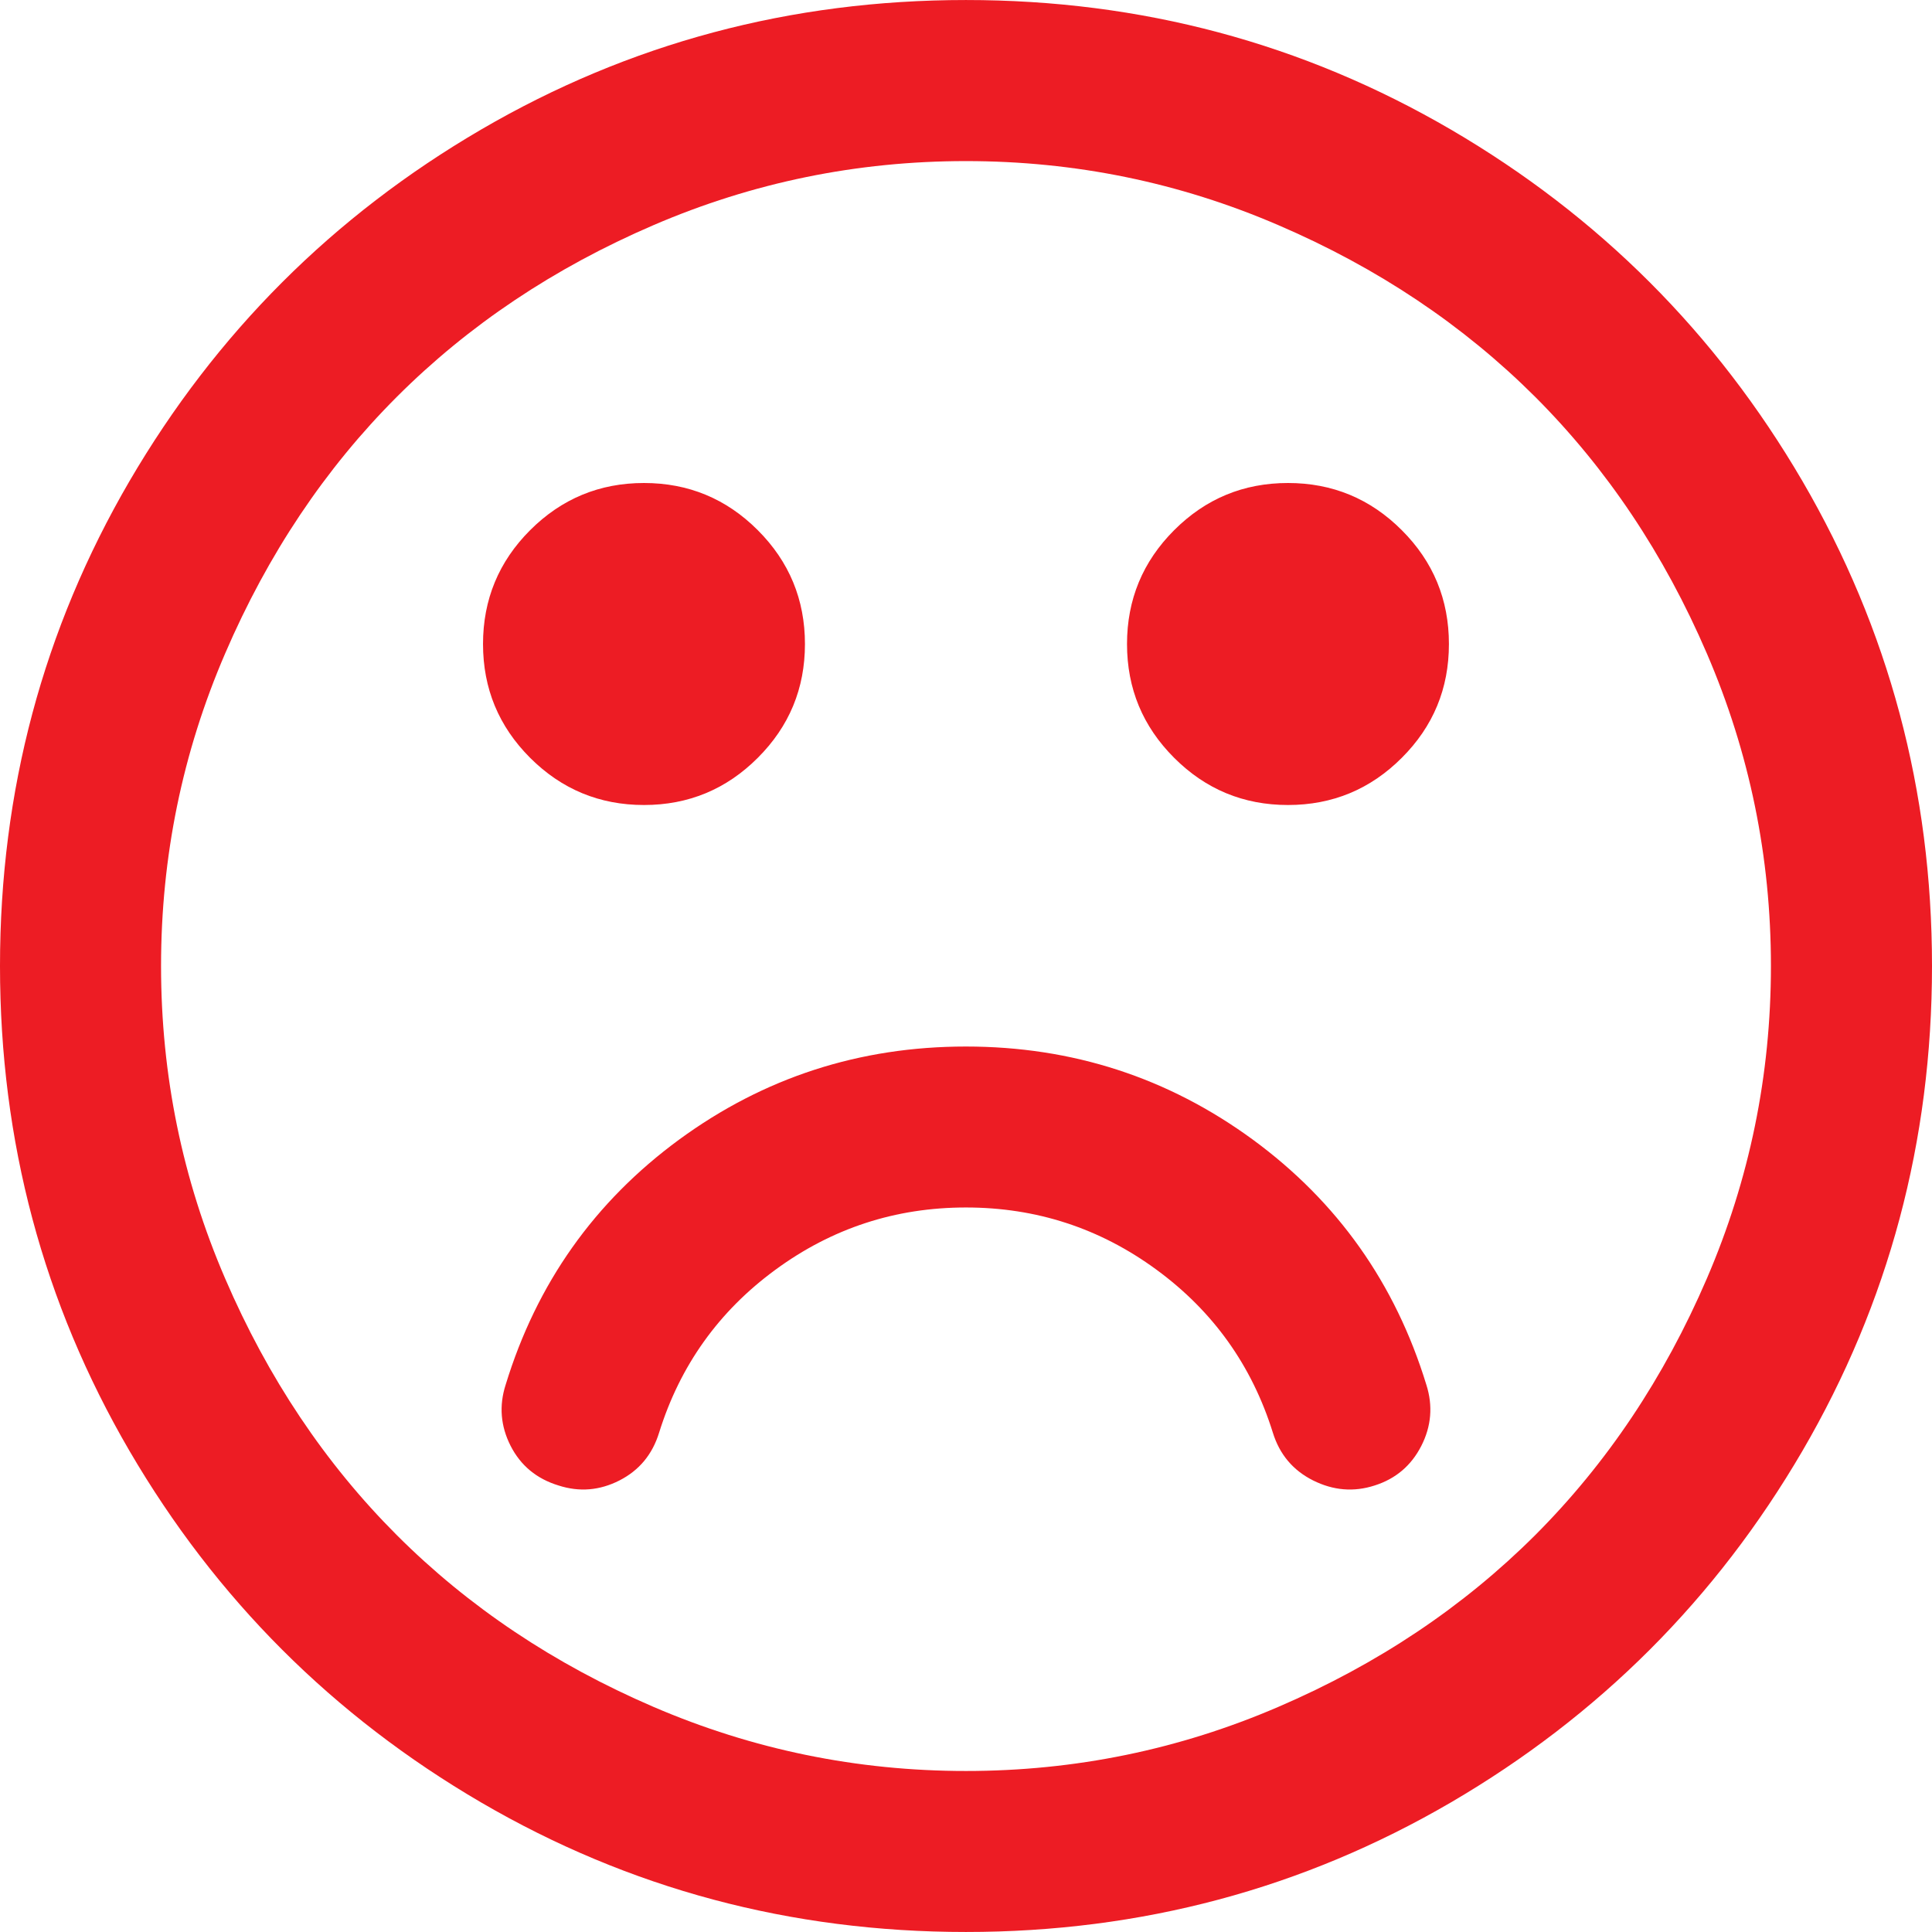 <?xml version="1.0" encoding="UTF-8" standalone="no"?>
<svg width="100px" height="100px" viewBox="0 0 100 100" version="1.1" xmlns="http://www.w3.org/2000/svg" xmlns:xlink="http://www.w3.org/1999/xlink" xmlns:sketch="http://www.bohemiancoding.com/sketch/ns">
    <!-- Generator: Sketch 3.4 (15588) - http://www.bohemiancoding.com/sketch -->
    <title>Shape</title>
    <desc>Created with Sketch.</desc>
    <defs></defs>
    <g id="Page-1" stroke="none" stroke-width="1" fill="none" fill-rule="evenodd" sketch:type="MSPage">
        <g id="img-error-message-rlred" sketch:type="MSLayerGroup" fill="#ED1C24">
            <path d="M93.294,24.903 C97.759,32.565 100,40.931 100,50 C100,59.072 97.759,67.438 93.294,75.098 C88.821,82.76 82.753,88.82 75.098,93.293 C67.436,97.762 59.07,99.999 49.997,99.999 C40.924,99.999 32.562,97.762 24.9,93.293 C17.242,88.82 11.177,82.76 6.702,75.098 C2.236,67.438 0,59.072 0,50 C0,40.931 2.236,32.565 6.702,24.903 C11.177,17.243 17.242,11.179 24.9,6.707 C32.562,2.238 40.924,0.001 49.997,0.001 C59.07,0.001 67.435,2.237 75.098,6.707 C82.753,11.179 88.821,17.243 93.294,24.903 L93.294,24.903 Z M88.346,66.178 C90.56,61.035 91.663,55.645 91.663,50 C91.663,44.355 90.559,38.964 88.346,33.822 C86.133,28.678 83.168,24.252 79.46,20.541 C75.741,16.831 71.321,13.868 66.171,11.655 C61.035,9.441 55.641,8.338 49.997,8.338 C44.357,8.338 38.964,9.441 33.82,11.655 C28.678,13.868 24.251,16.831 20.54,20.541 C16.831,24.252 13.867,28.679 11.654,33.822 C9.437,38.964 8.336,44.355 8.336,50 C8.336,55.645 9.437,61.035 11.654,66.178 C13.867,71.322 16.831,75.748 20.54,79.459 C24.251,83.17 28.678,86.132 33.82,88.346 C38.964,90.559 44.357,91.666 49.997,91.666 C55.641,91.666 61.035,90.559 66.171,88.346 C71.321,86.132 75.741,83.17 79.46,79.459 C83.168,75.748 86.133,71.321 88.346,66.178 L88.346,66.178 Z M39.223,27.442 C40.851,29.069 41.664,31.036 41.664,33.334 C41.664,35.638 40.852,37.598 39.223,39.225 C37.597,40.853 35.632,41.667 33.333,41.667 C31.032,41.667 29.069,40.853 27.439,39.225 C25.813,37.598 25.001,35.638 25.001,33.334 C25.001,31.036 25.813,29.069 27.439,27.442 C29.069,25.814 31.032,25 33.333,25 C35.632,25 37.597,25.814 39.223,27.442 L39.223,27.442 Z M73.829,71.68 C74.174,72.763 74.085,73.823 73.568,74.837 C73.047,75.858 72.242,76.542 71.155,76.887 C70.072,77.239 69.007,77.148 67.965,76.627 C66.928,76.106 66.232,75.285 65.882,74.152 C64.799,70.682 62.793,67.87 59.863,65.722 C56.933,63.573 53.646,62.499 49.997,62.499 C46.351,62.499 43.065,63.572 40.136,65.722 C37.205,67.869 35.198,70.682 34.116,74.152 C33.767,75.285 33.084,76.105 32.064,76.627 C31.043,77.148 29.987,77.238 28.906,76.887 C27.778,76.542 26.95,75.859 26.429,74.837 C25.912,73.822 25.823,72.763 26.171,71.68 C27.777,66.426 30.771,62.2 35.152,58.985 C39.537,55.775 44.485,54.168 49.996,54.168 C55.508,54.168 60.454,55.775 64.844,58.985 C69.226,62.199 72.221,66.426 73.829,71.68 L73.829,71.68 Z M72.556,27.442 C74.187,29.069 74.996,31.036 74.996,33.334 C74.996,35.638 74.186,37.598 72.556,39.225 C70.931,40.853 68.966,41.667 66.667,41.667 C64.361,41.667 62.402,40.853 60.774,39.225 C59.147,37.598 58.334,35.638 58.334,33.334 C58.334,31.036 59.147,29.069 60.774,27.442 C62.402,25.814 64.361,25 66.667,25 C68.966,25 70.931,25.814 72.556,27.442 L72.556,27.442 Z" id="Shape" sketch:type="MSShapeGroup"></path>
        </g>
    </g>
</svg>